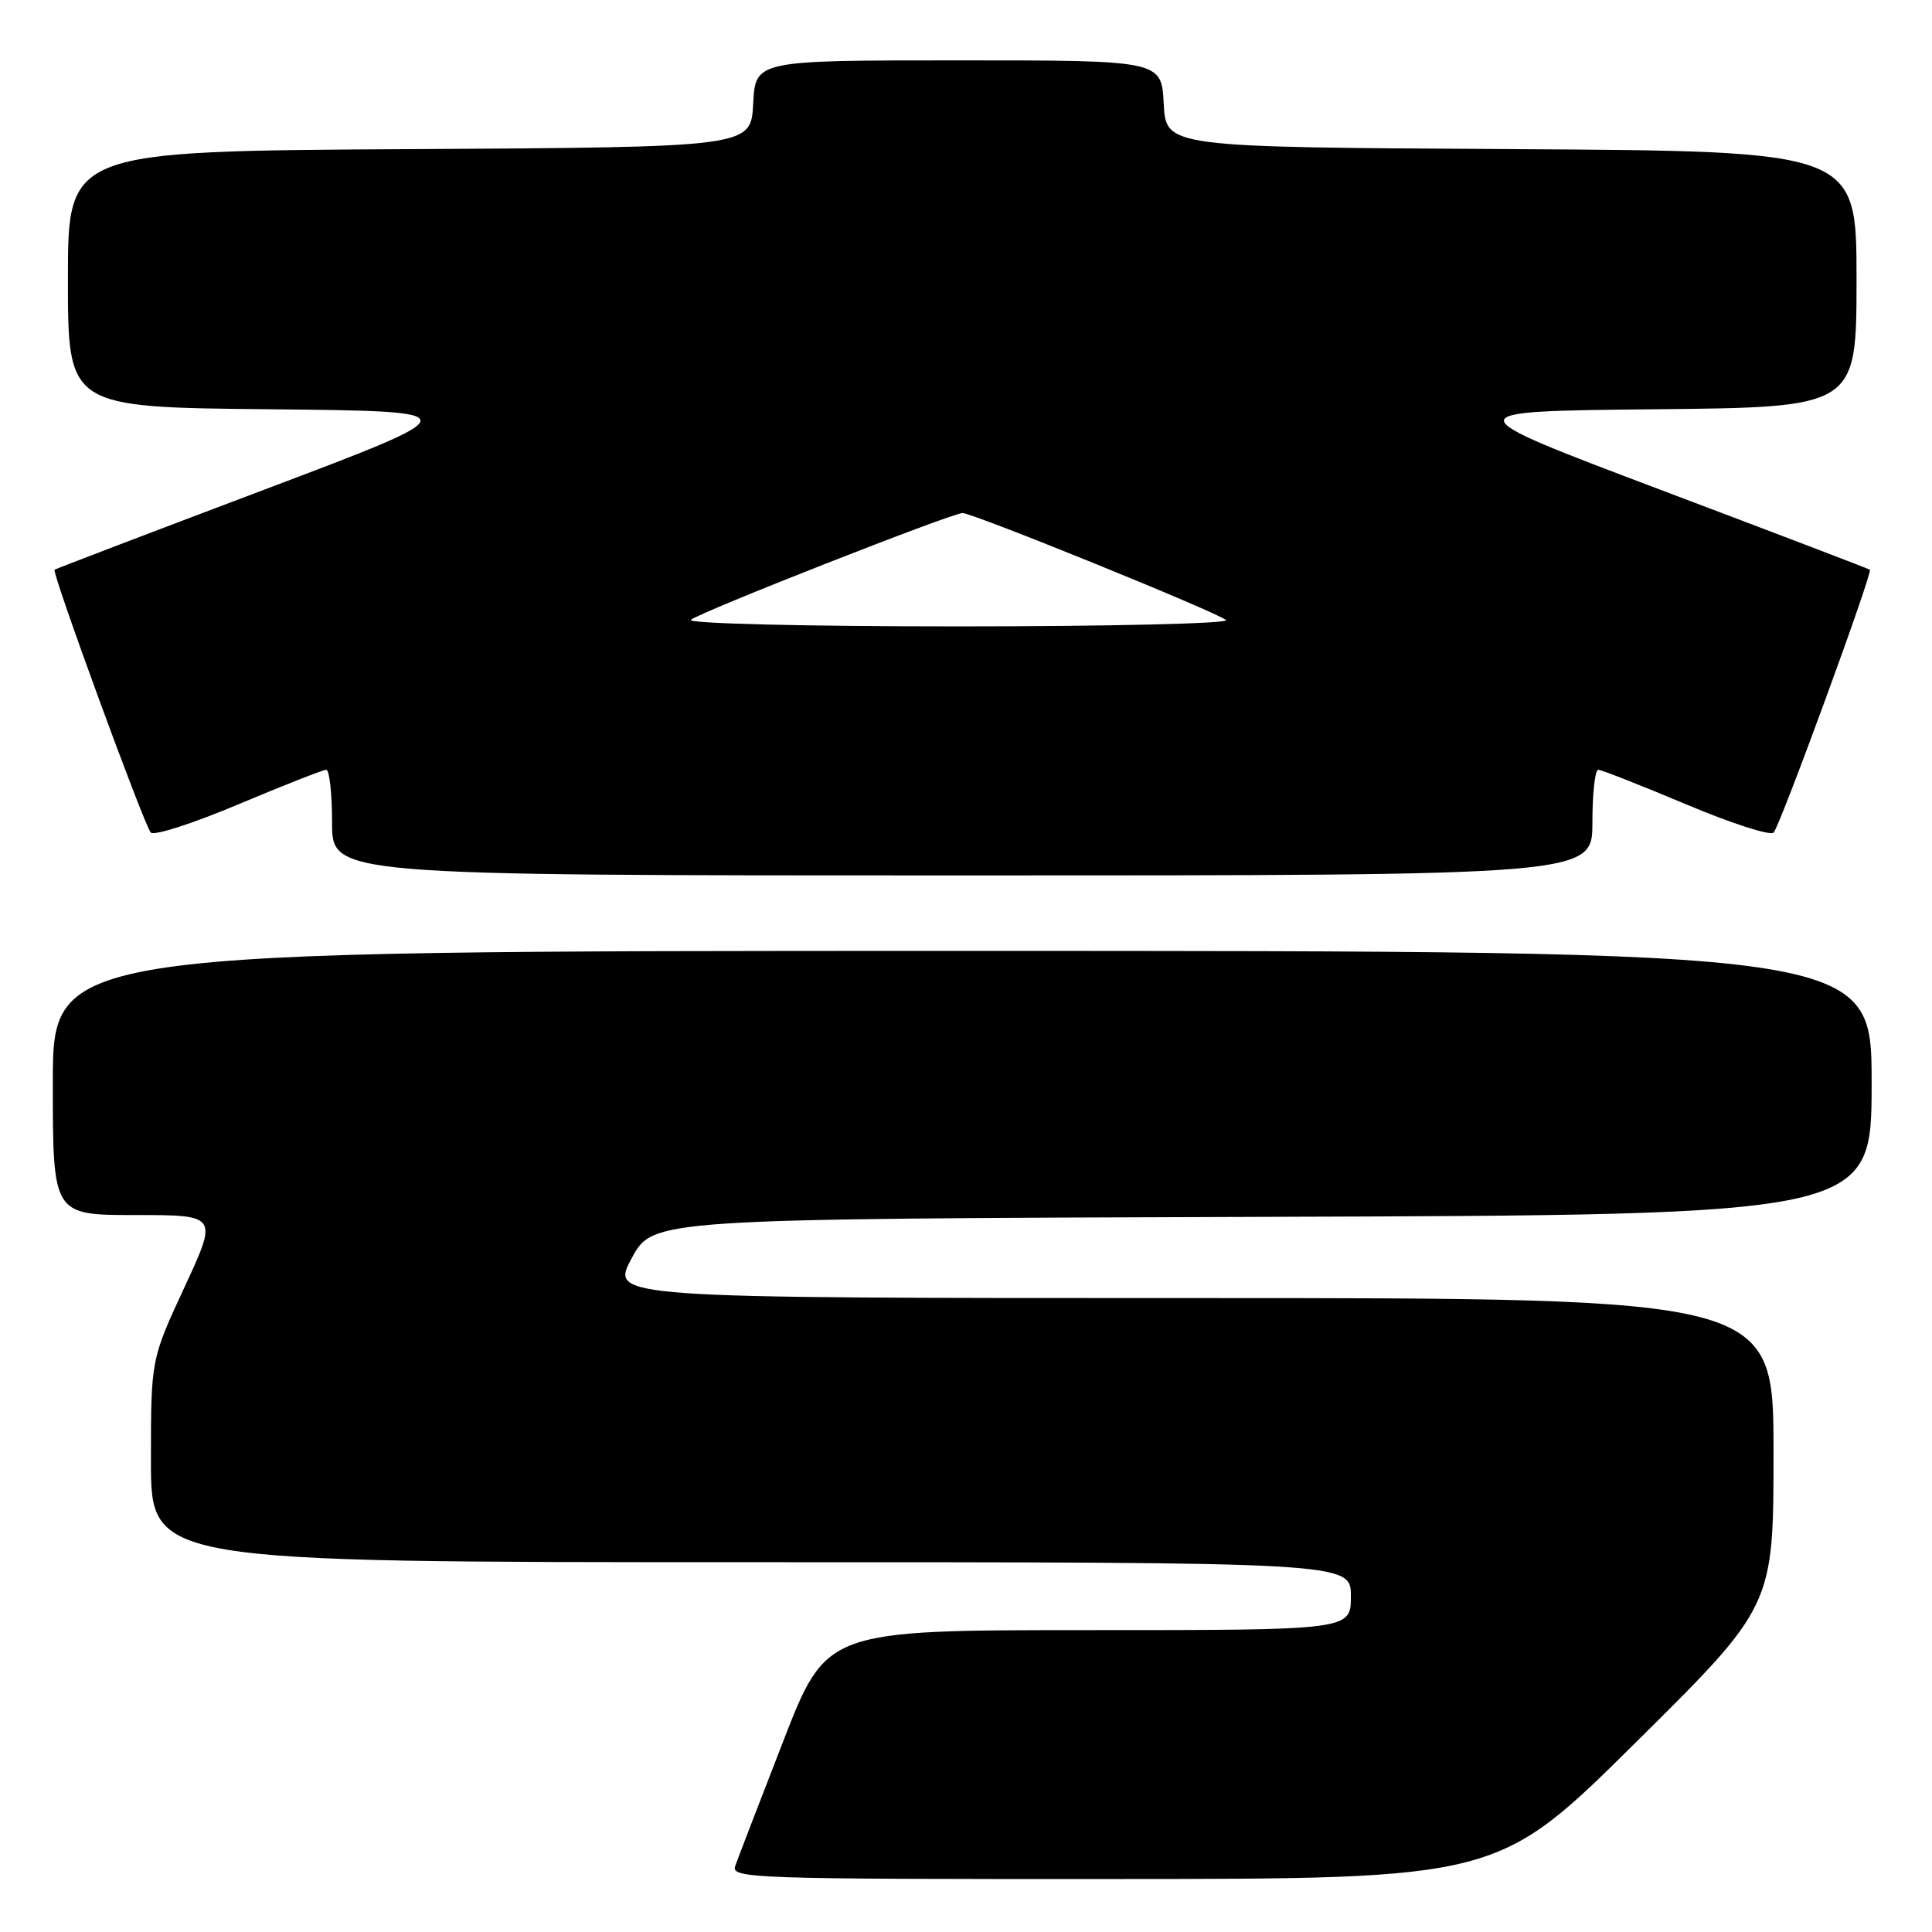 <?xml version="1.0" encoding="UTF-8" standalone="no"?>
<!DOCTYPE svg PUBLIC "-//W3C//DTD SVG 1.1//EN" "http://www.w3.org/Graphics/SVG/1.1/DTD/svg11.dtd" >
<svg xmlns="http://www.w3.org/2000/svg" xmlns:xlink="http://www.w3.org/1999/xlink" version="1.1" viewBox="0 0 256 256">
 <g >
 <path fill="currentColor"
d=" M 216.75 230.88 C 235.00 212.81 235.00 212.81 235.00 192.41 C 235.00 172.00 235.00 172.00 157.94 172.00 C 80.87 172.00 80.87 172.00 83.69 166.75 C 86.50 161.50 86.50 161.50 167.25 161.24 C 248.00 160.99 248.00 160.99 248.00 143.49 C 248.00 126.00 248.00 126.00 127.50 126.00 C 7.00 126.00 7.00 126.00 7.00 143.50 C 7.00 161.00 7.00 161.00 17.94 161.00 C 28.88 161.00 28.88 161.00 24.44 170.57 C 20.00 180.14 20.00 180.14 20.00 193.57 C 20.00 207.00 20.00 207.00 99.50 207.00 C 179.00 207.00 179.00 207.00 179.00 211.50 C 179.00 216.00 179.00 216.00 144.25 216.00 C 109.50 216.00 109.50 216.00 103.77 230.75 C 100.62 238.86 97.76 246.29 97.42 247.25 C 96.82 248.90 99.63 249.00 147.64 248.98 C 198.50 248.96 198.50 248.96 216.75 230.88 Z  M 211.00 109.00 C 211.00 105.15 211.35 102.00 211.77 102.00 C 212.20 102.00 217.43 104.06 223.40 106.57 C 229.37 109.09 234.60 110.78 235.02 110.32 C 235.89 109.38 248.18 75.82 247.77 75.49 C 247.62 75.37 235.12 70.60 220.00 64.89 C 192.50 54.50 192.50 54.50 219.25 54.23 C 246.00 53.97 246.00 53.97 246.00 36.99 C 246.00 20.02 246.00 20.02 200.25 19.76 C 154.50 19.50 154.50 19.50 154.20 13.75 C 153.90 8.00 153.90 8.00 127.00 8.00 C 100.10 8.00 100.10 8.00 99.80 13.75 C 99.50 19.50 99.50 19.50 54.25 19.76 C 9.00 20.02 9.00 20.02 9.00 36.99 C 9.00 53.97 9.00 53.97 35.75 54.23 C 62.50 54.50 62.50 54.50 35.00 64.89 C 19.88 70.60 7.38 75.37 7.23 75.49 C 6.82 75.82 19.11 109.38 19.98 110.32 C 20.40 110.78 25.63 109.09 31.60 106.57 C 37.57 104.06 42.80 102.00 43.23 102.00 C 43.65 102.00 44.00 105.15 44.00 109.00 C 44.00 116.00 44.00 116.00 127.50 116.00 C 211.00 116.00 211.00 116.00 211.00 109.00 Z  M 91.55 82.13 C 92.62 81.15 126.06 68.01 127.54 67.98 C 128.87 67.96 161.28 81.12 162.45 82.16 C 162.97 82.62 147.02 83.00 127.00 83.00 C 106.37 83.00 91.01 82.62 91.55 82.13 Z "/>
</g>
</svg>
